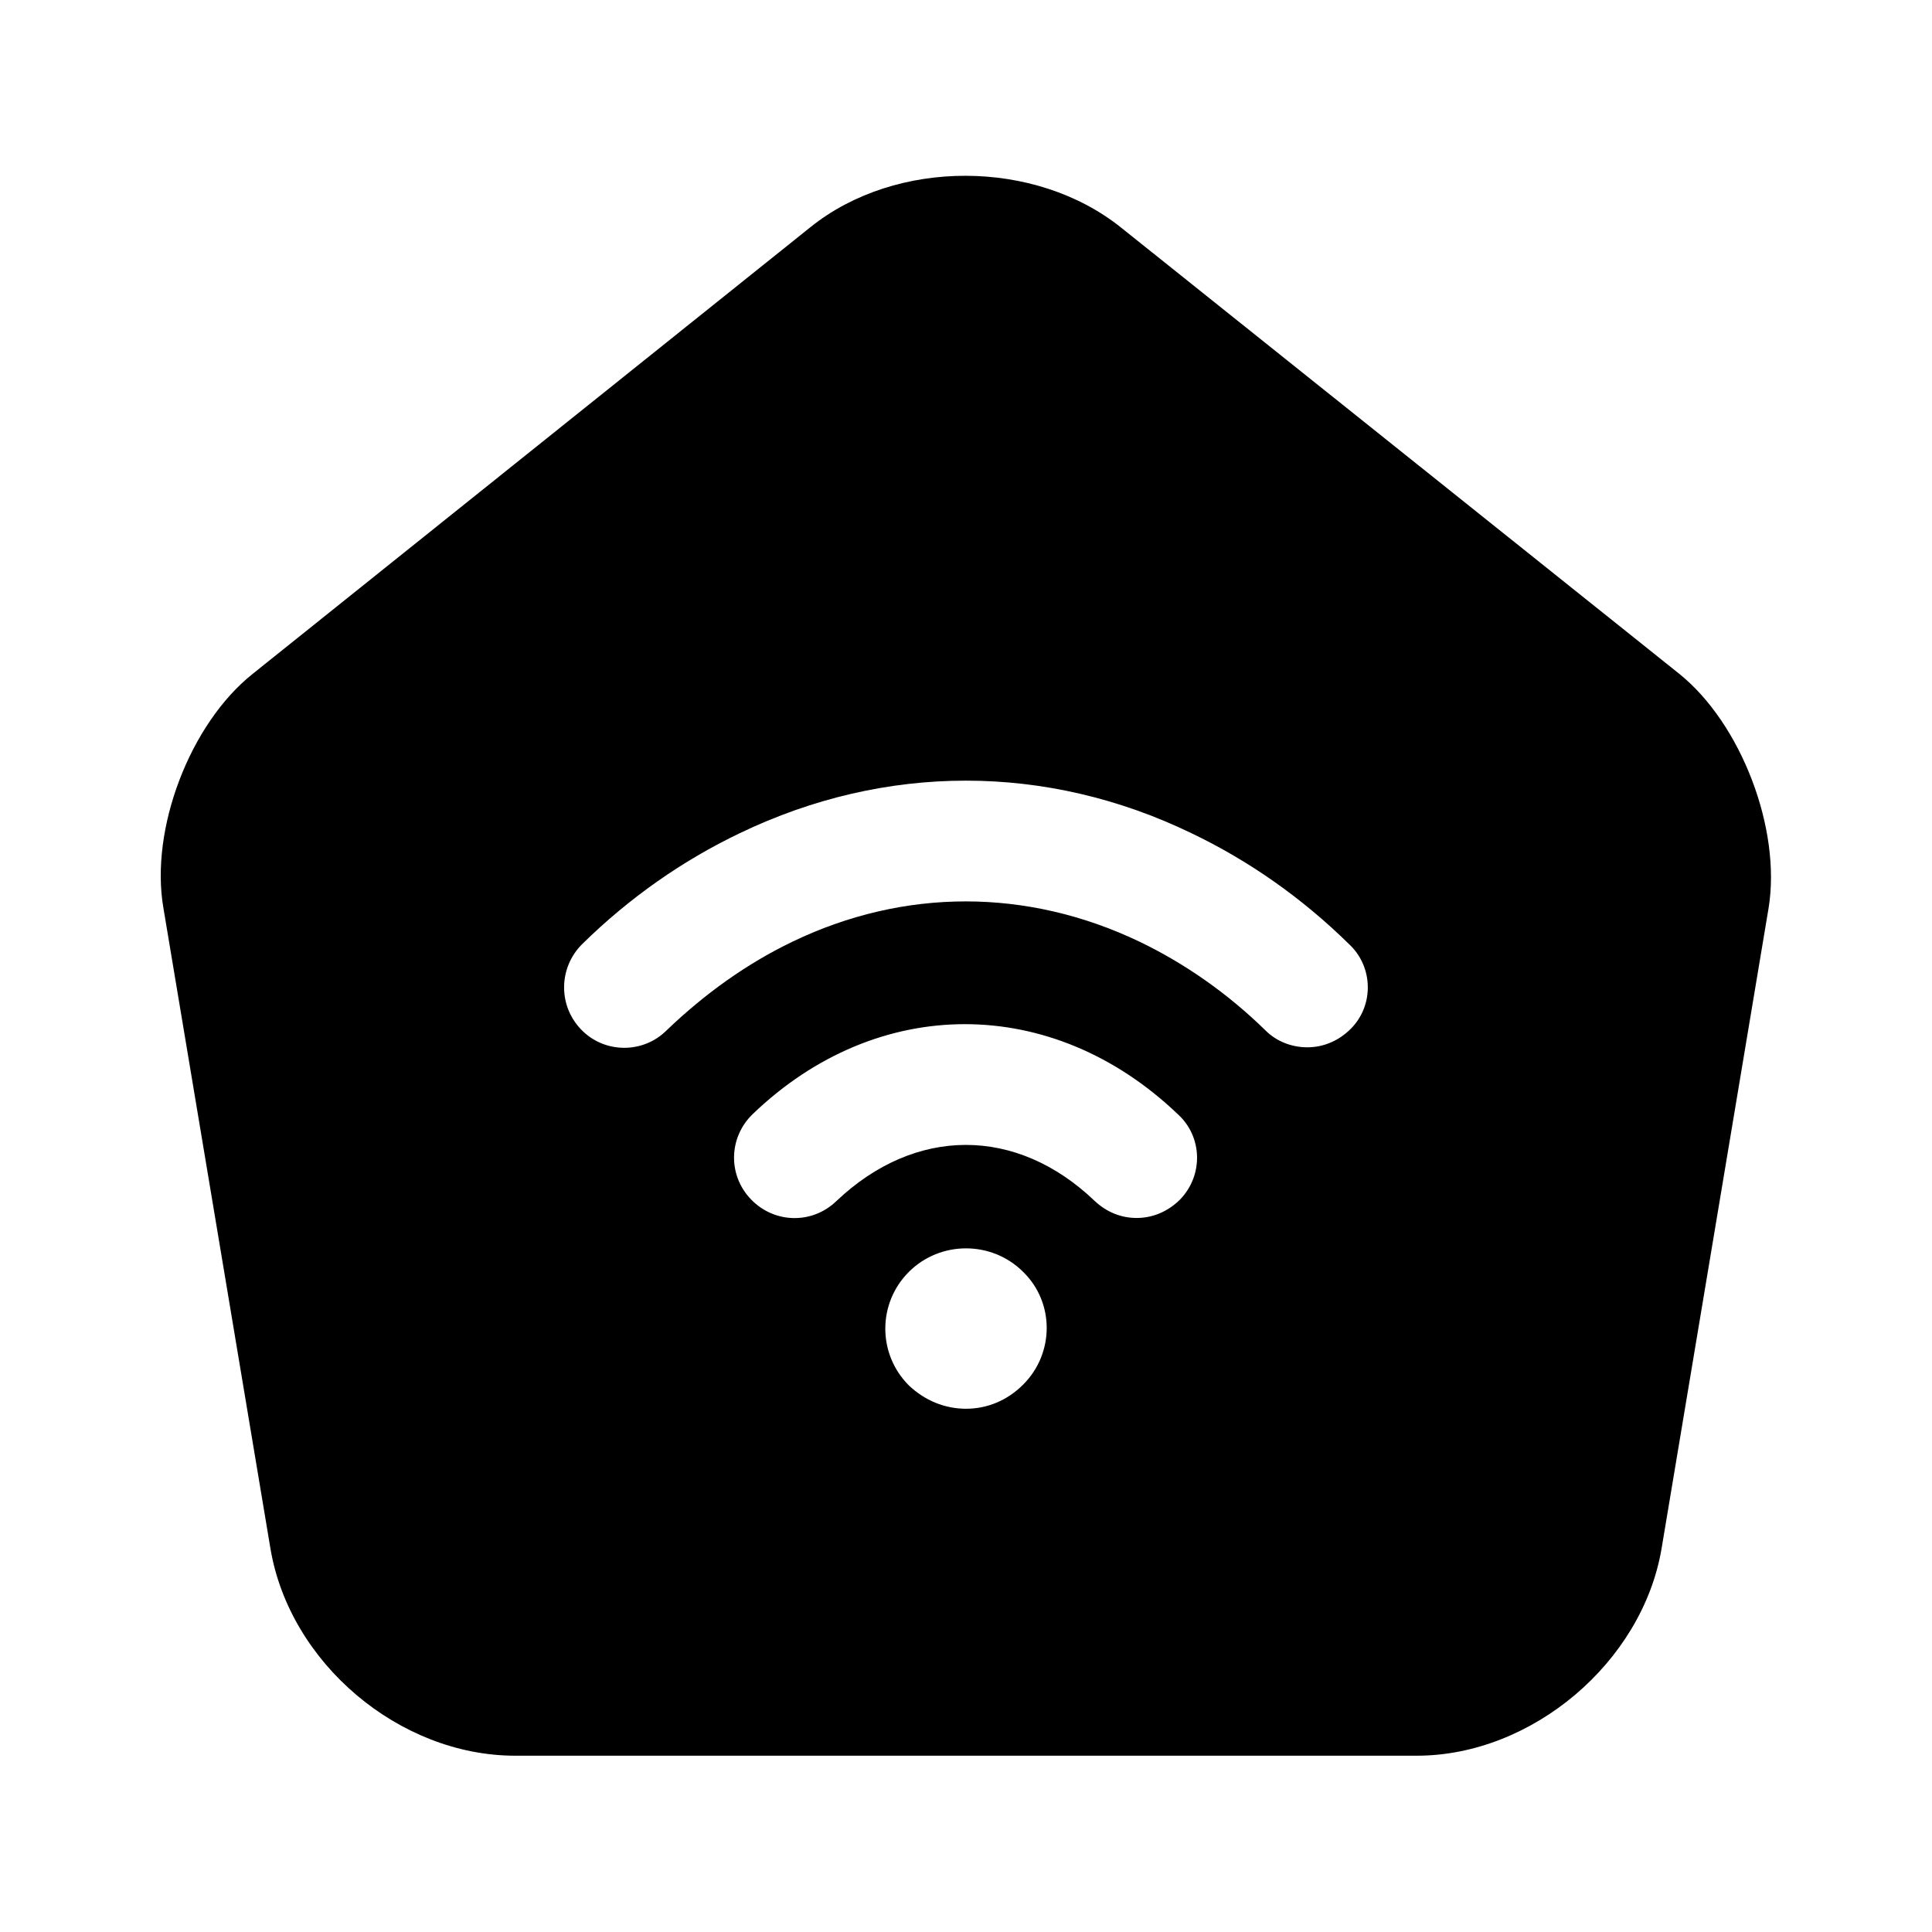 <?xml version="1.0" encoding="UTF-8"?>
<svg width="24" height="24" viewBox="0 0 24 24" xmlns="http://www.w3.org/2000/svg">
 <path d="m20.86 8.37-6.93-5.54c-1.07-0.86-2.8-0.86-3.86-0.01l-6.93 5.55c-0.78 0.62-1.28 1.93-1.11 2.91l1.33 7.96c0.24 1.42 1.6 2.57 3.04 2.57h11.2c1.43 0 2.8-1.16 3.04-2.57l1.33-7.96c0.16-0.98-0.34-2.29-1.11-2.91zm-8.15 8.83c-0.2 0.2-0.45 0.3-0.71 0.3s-0.51-0.1-0.71-0.29c-0.39-0.39-0.39-1.02 0-1.41s1.03-0.39 1.42 0c0.39 0.38 0.39 1.01 0 1.4zm1.95-2.3c-0.15 0.15-0.34 0.23-0.54 0.23-0.19 0-0.37-0.07-0.52-0.21-0.97-0.93-2.23-0.93-3.21 0-0.3 0.29-0.77 0.28-1.06-0.02s-0.28-0.77 0.02-1.06c1.55-1.49 3.72-1.49 5.28 0 0.31 0.28 0.32 0.76 0.03 1.06zm2.12-2.12c-0.15 0.15-0.34 0.23-0.54 0.23-0.19 0-0.38-0.07-0.52-0.21-0.47-0.46-1-0.83-1.56-1.1-1.4-0.67-2.93-0.67-4.32 0-0.56 0.27-1.08 0.64-1.56 1.1-0.29 0.29-0.77 0.29-1.06-0.01s-0.28-0.77 0.01-1.06c0.59-0.58 1.25-1.04 1.96-1.38 1.81-0.87 3.81-0.87 5.61 0 0.71 0.34 1.37 0.8 1.96 1.38 0.3 0.28 0.31 0.76 0.02 1.05z"/>
</svg>
